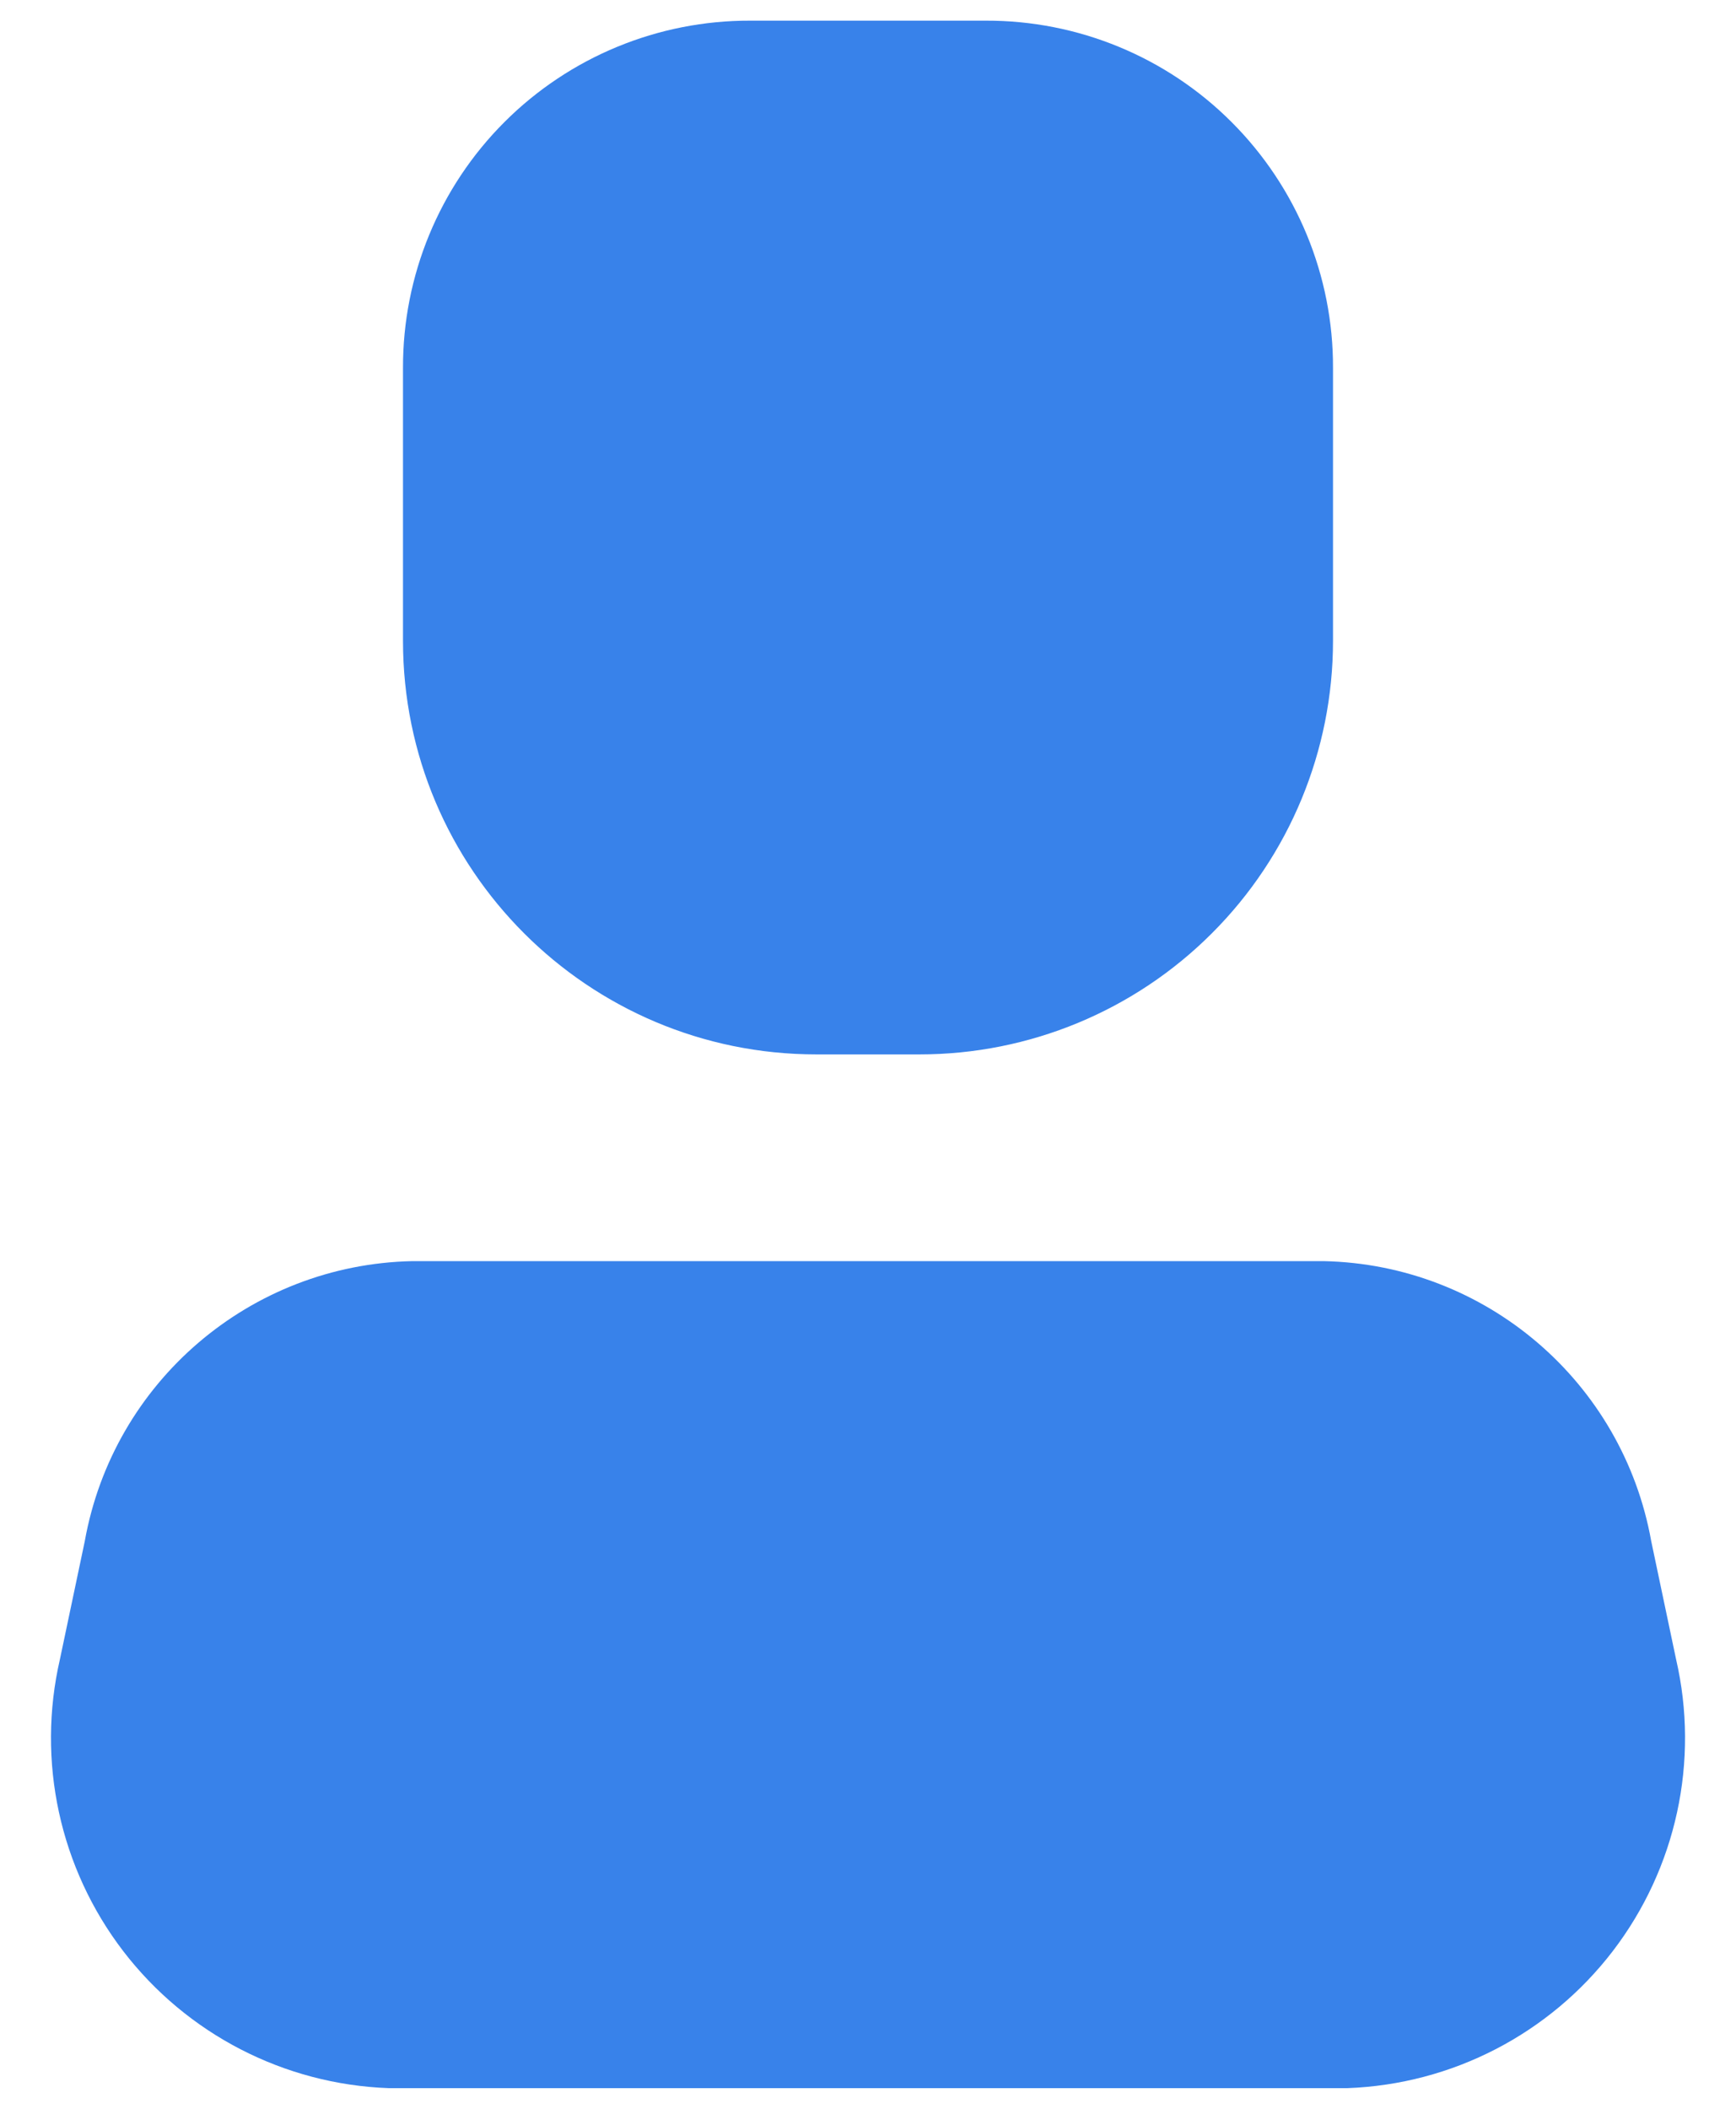 <svg width="28" height="34" viewBox="0 0 28 34" fill="none" xmlns="http://www.w3.org/2000/svg">
<path d="M21.733 33.667H6.267C4.582 33.605 3.013 32.795 1.987 31.457C0.962 30.119 0.588 28.393 0.967 26.75L1.367 24.85C1.827 22.278 4.038 20.388 6.65 20.333H21.35C23.962 20.388 26.173 22.278 26.633 24.85L27.033 26.75C27.413 28.393 27.038 30.119 26.013 31.457C24.988 32.795 23.418 33.605 21.733 33.667Z" fill="#3882EA"/>
<path d="M14.833 17H13.167C9.485 17 6.5 14.015 6.5 10.333V5.933C6.496 4.447 7.084 3.02 8.135 1.969C9.187 0.917 10.614 0.329 12.1 0.333H15.9C17.387 0.329 18.814 0.917 19.865 1.969C20.916 3.02 21.505 4.447 21.5 5.933V10.333C21.5 12.101 20.798 13.797 19.547 15.047C18.297 16.298 16.602 17 14.833 17Z" fill="#3882EA"/>
</svg>

